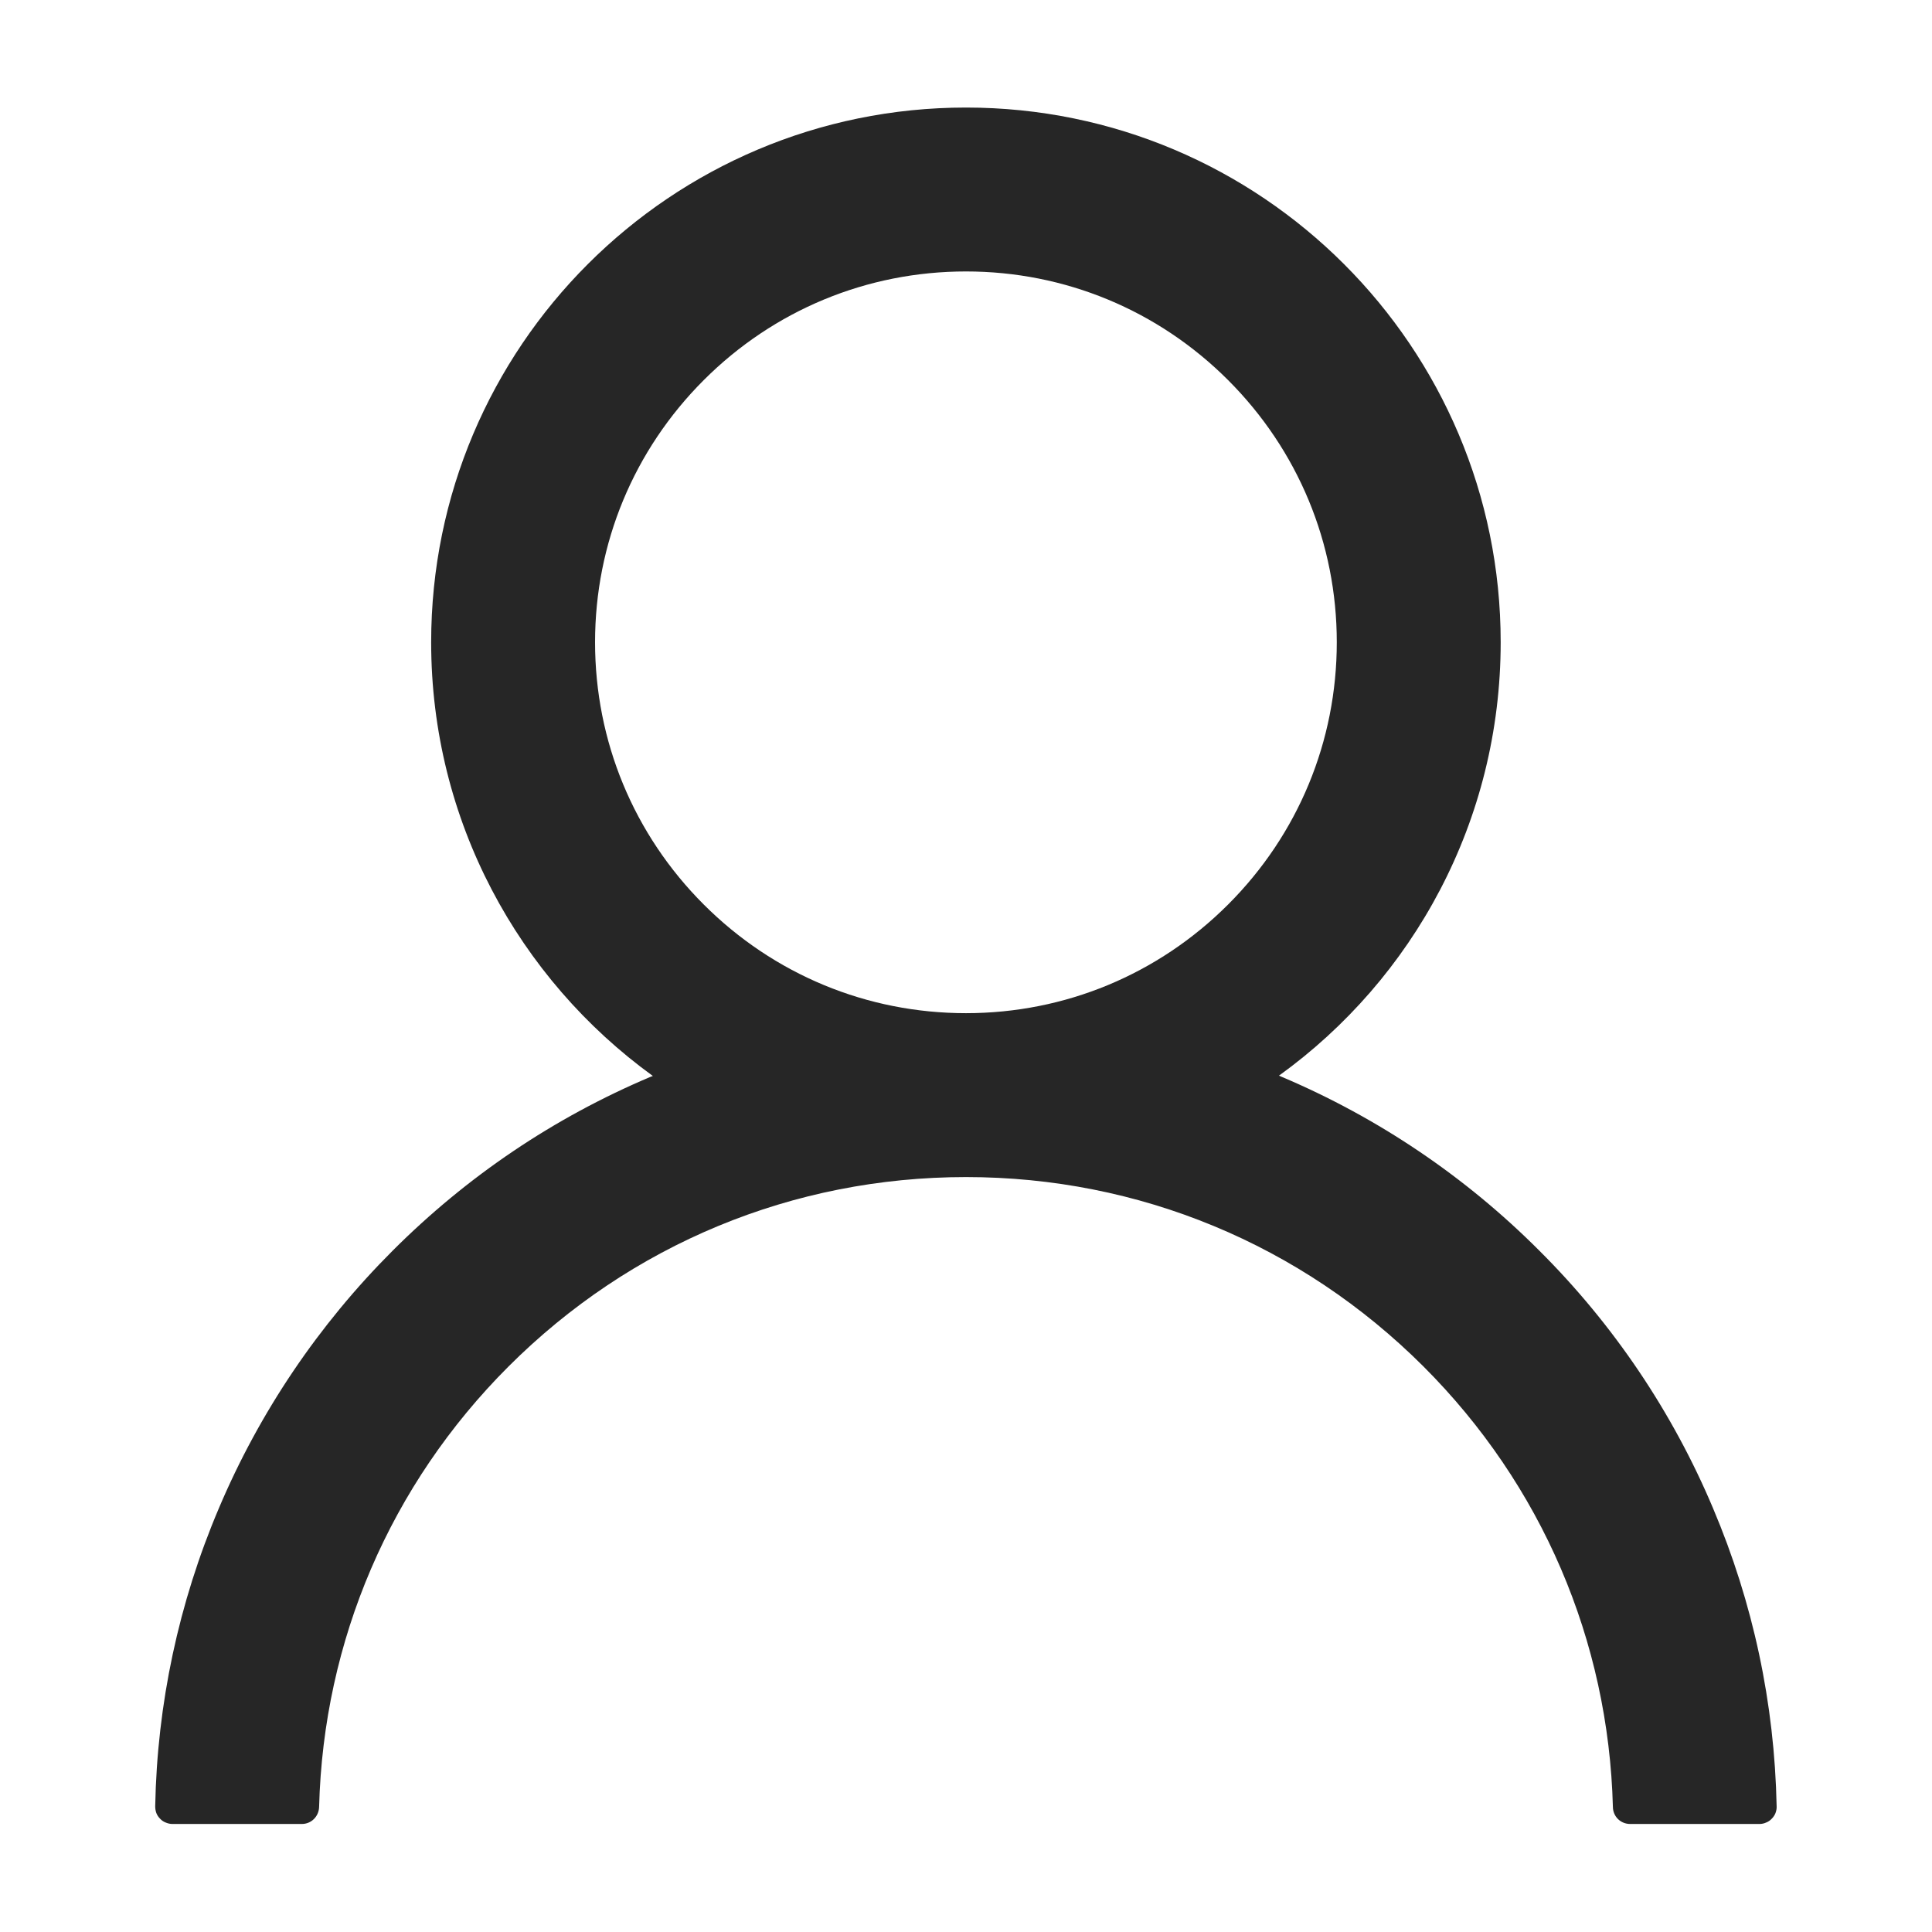 <svg id="id" xmlns="http://www.w3.org/2000/svg" width="12" height="12" viewBox="0 0 12 12" fill="currentColor">
  <g clip-path="url(#clip0_531_1771)">
    <path d="M10.64 9.368C10.388 8.77 10.021 8.226 9.561 7.768C9.102 7.308 8.558 6.941 7.96 6.688C7.955 6.685 7.95 6.684 7.944 6.681C8.779 6.079 9.321 5.097 9.321 3.989C9.321 2.155 7.834 0.668 6 0.668C4.165 0.668 2.678 2.155 2.678 3.989C2.678 5.097 3.221 6.079 4.055 6.683C4.05 6.685 4.044 6.687 4.039 6.689C3.439 6.943 2.901 7.306 2.438 7.769C1.979 8.228 1.612 8.771 1.359 9.369C1.11 9.955 0.976 10.583 0.964 11.219C0.964 11.233 0.966 11.247 0.971 11.261C0.976 11.274 0.984 11.286 0.994 11.296C1.004 11.307 1.016 11.315 1.029 11.32C1.043 11.326 1.057 11.329 1.071 11.329H1.875C1.934 11.329 1.98 11.282 1.982 11.224C2.009 10.19 2.424 9.222 3.158 8.488C3.917 7.729 4.926 7.311 6 7.311C7.074 7.311 8.082 7.729 8.842 8.488C9.576 9.222 9.991 10.19 10.018 11.224C10.019 11.283 10.066 11.329 10.125 11.329H10.928C10.943 11.329 10.957 11.326 10.97 11.32C10.983 11.315 10.995 11.307 11.005 11.296C11.015 11.286 11.023 11.274 11.028 11.261C11.033 11.247 11.036 11.233 11.035 11.219C11.022 10.579 10.889 9.956 10.64 9.368ZM6 6.293C5.385 6.293 4.806 6.053 4.371 5.618C3.936 5.183 3.696 4.604 3.696 3.989C3.696 3.375 3.936 2.796 4.371 2.361C4.806 1.926 5.385 1.686 6 1.686C6.614 1.686 7.193 1.926 7.628 2.361C8.063 2.796 8.303 3.375 8.303 3.989C8.303 4.604 8.063 5.183 7.628 5.618C7.193 6.053 6.614 6.293 6 6.293Z" fill="currentColor" fill-opacity="0.85"/>
  </g>
  <defs>
    <clipPath id="clip0_531_1771">
      <rect width="12" height="12" fill="currentColor"/>
    </clipPath>
  </defs>
</svg>